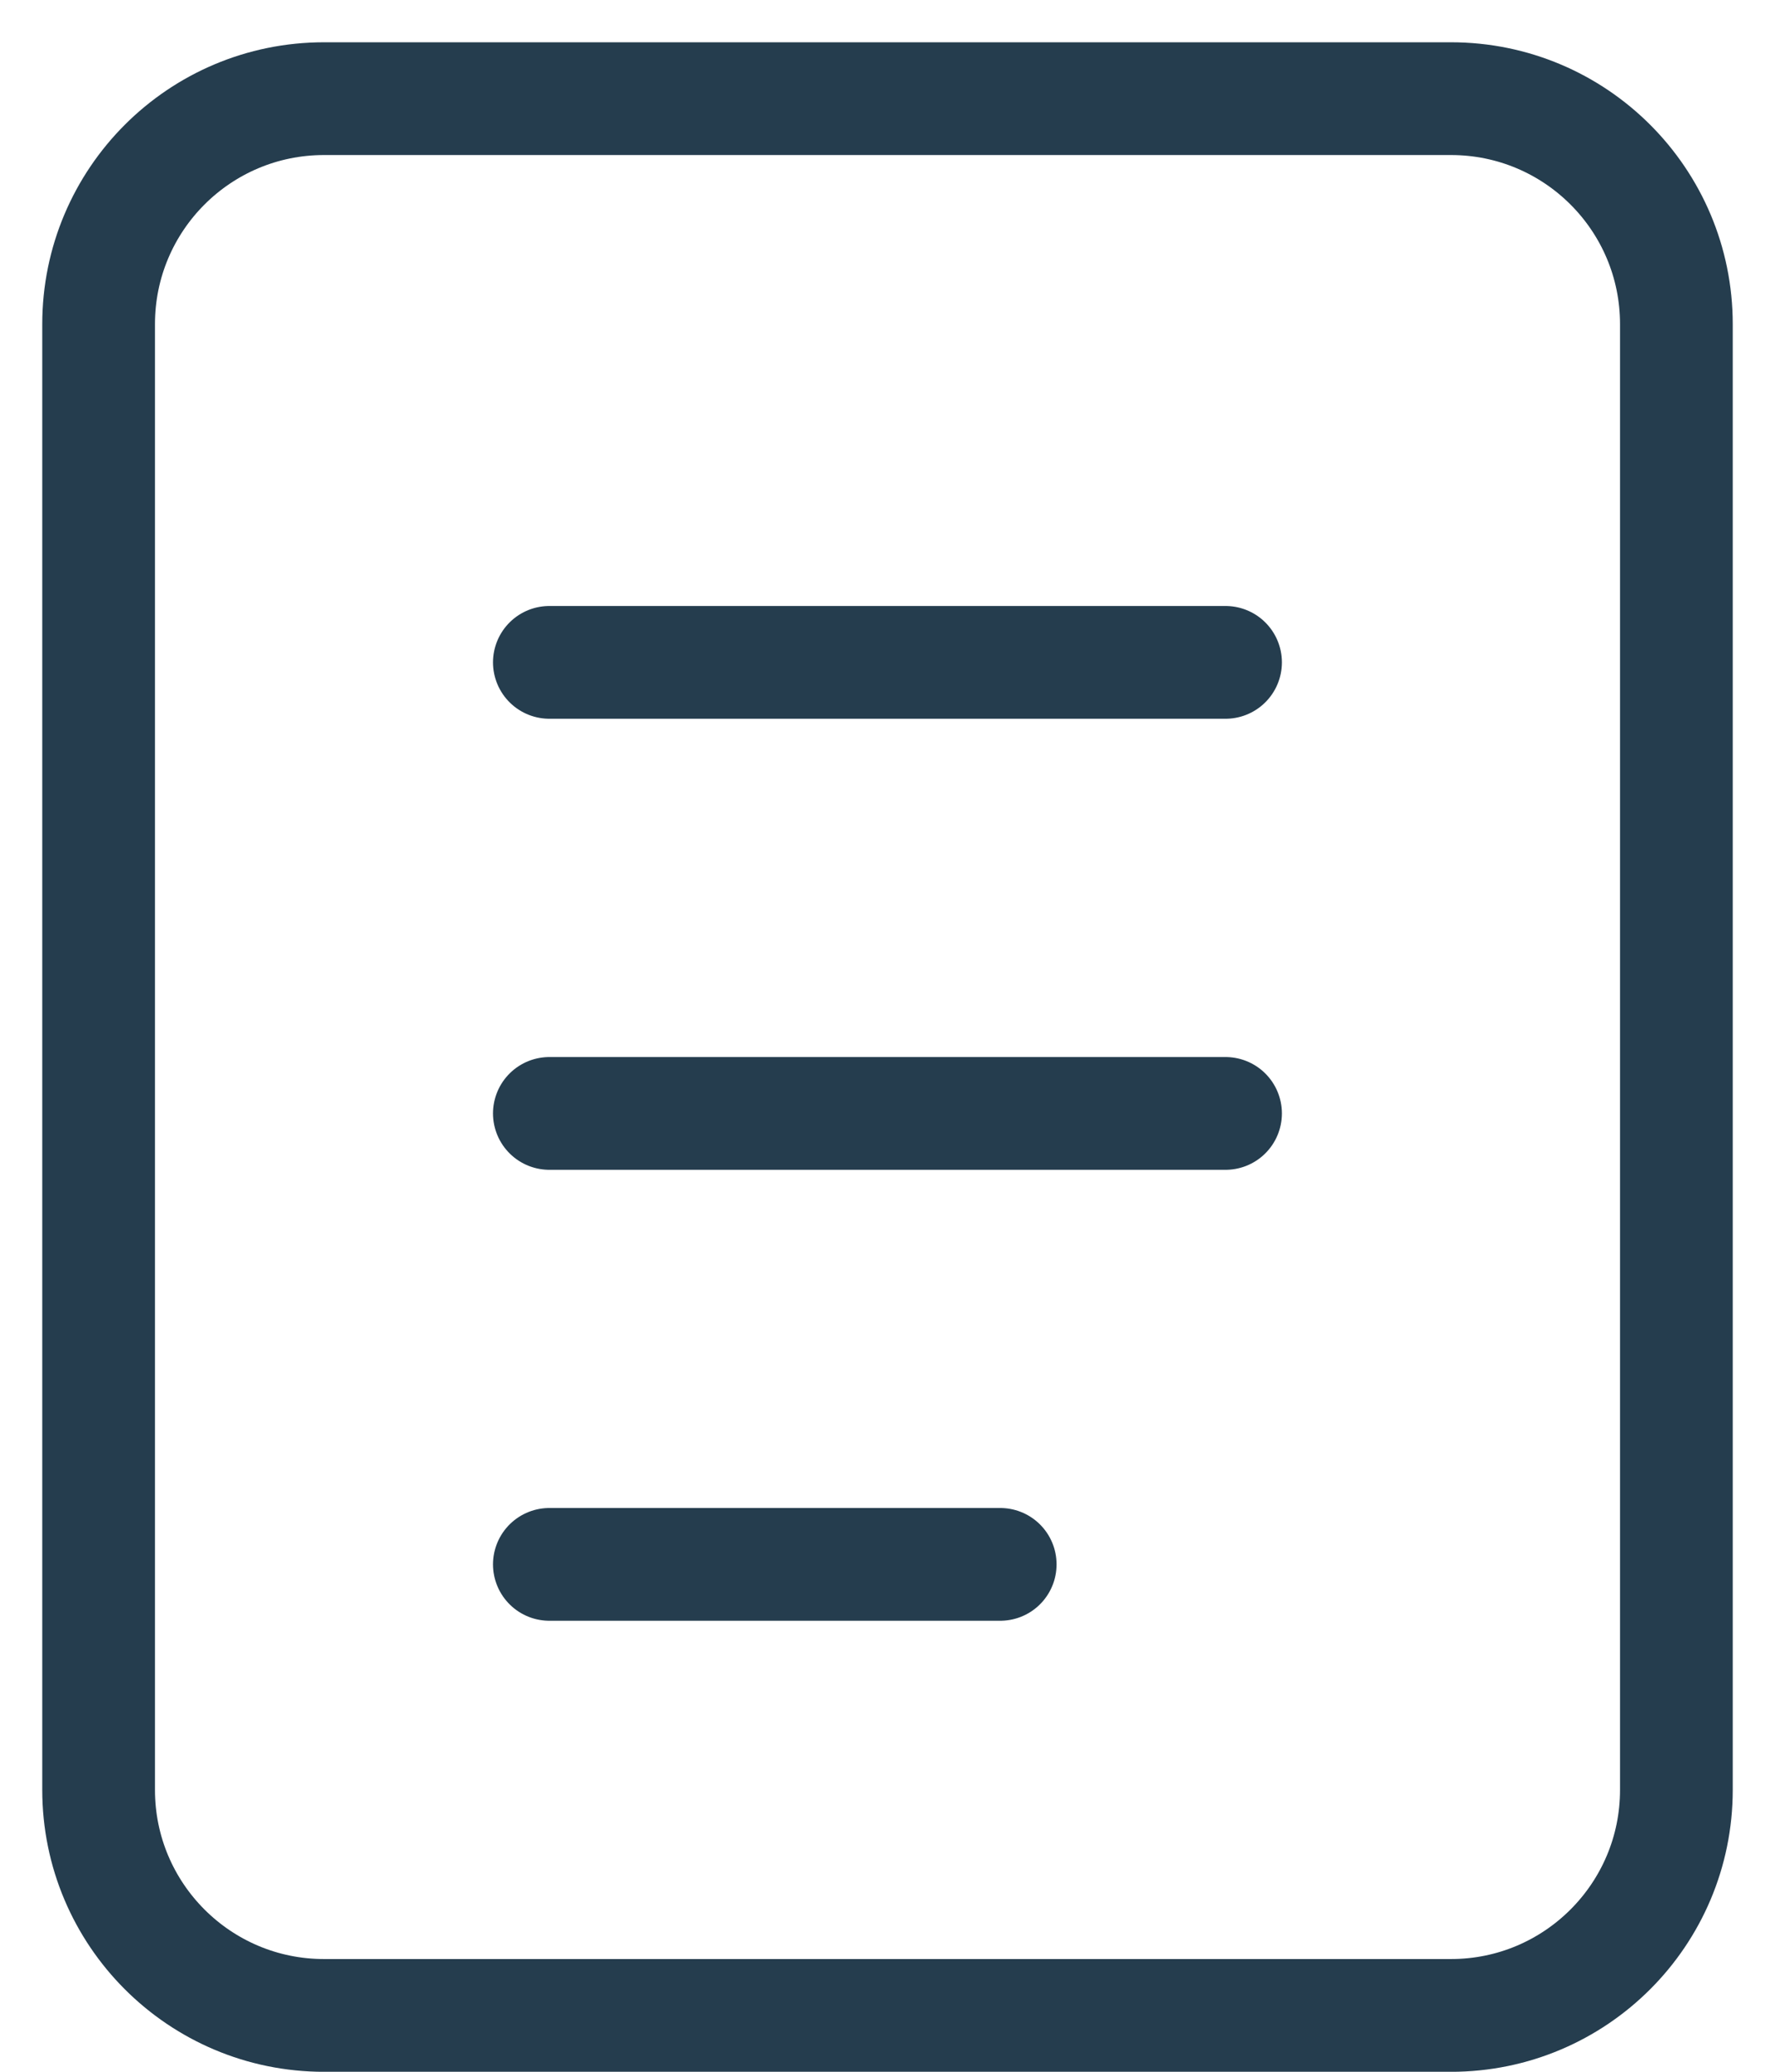 <svg width="18" height="21" viewBox="0 0 18 21" fill="none" xmlns="http://www.w3.org/2000/svg">
<path d="M14.714 1H3.286C2.023 1 1 2.023 1 3.286V18.143C1 19.405 2.023 20.429 3.286 20.429H14.714C15.977 20.429 17 19.405 17 18.143V3.286C17 2.023 15.977 1 14.714 1Z" stroke="#253D4E" stroke-width="1.143"/>
<path d="M5.571 6.714H12.428" stroke="#253D4E" stroke-width="1.143" stroke-linecap="round"/>
<path d="M5.571 11.286H12.428" stroke="#253D4E" stroke-width="1.143" stroke-linecap="round"/>
<path d="M5.571 15.857H10.143" stroke="#253D4E" stroke-width="1.143" stroke-linecap="round"/>
</svg>
